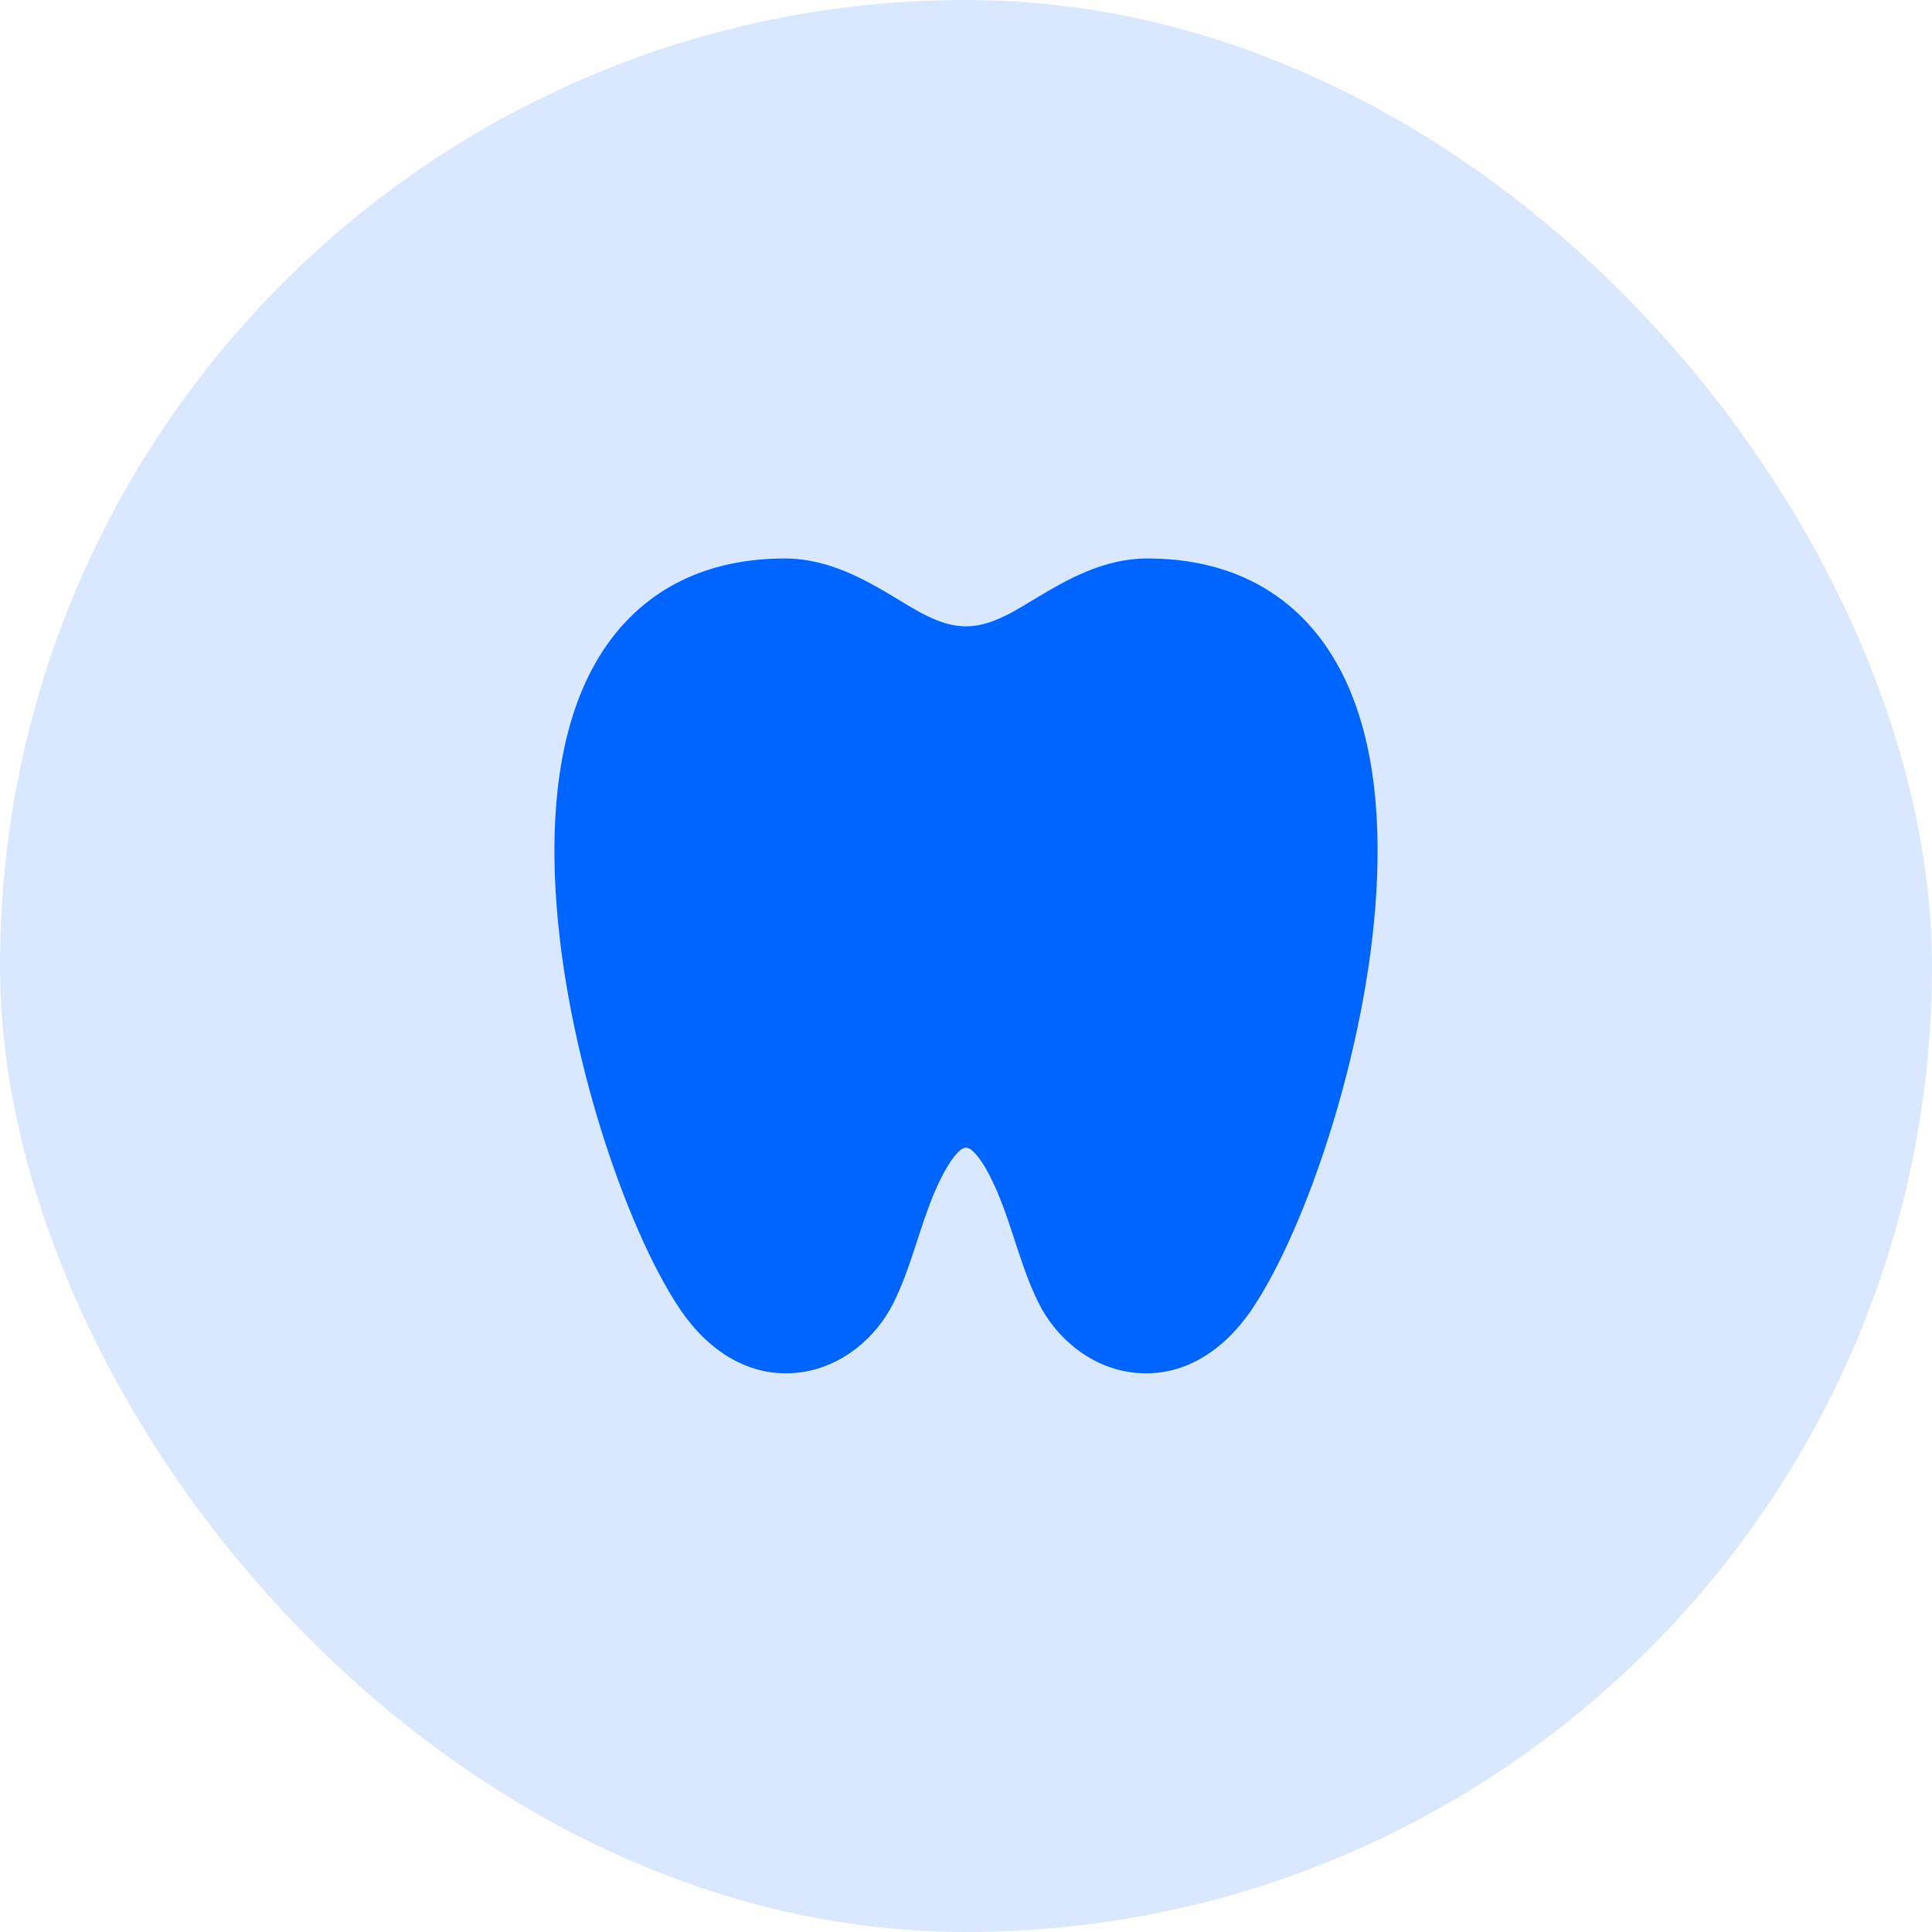 <svg width="64" height="64" viewBox="0 0 64 64" fill="none" xmlns="http://www.w3.org/2000/svg">
<rect width="64" height="64" rx="32" fill="#D9E8FF"/>
<path fill-rule="evenodd" clip-rule="evenodd" d="M22.115 19.481C23.215 18.828 24.517 18.5 26 18.5C27.464 18.5 28.712 19.239 29.573 19.75C30.302 20.184 31.118 20.75 32 20.75C32.882 20.75 33.698 20.183 34.427 19.75C35.289 19.241 36.538 18.5 38 18.5C39.485 18.5 40.787 18.828 41.885 19.481C42.983 20.134 43.794 21.062 44.369 22.133C45.494 24.227 45.749 26.921 45.594 29.543C45.437 32.206 44.844 34.989 44.093 37.41C43.346 39.812 42.407 41.968 41.498 43.333C40.454 44.897 39.004 45.675 37.466 45.459C36.054 45.261 34.958 44.27 34.409 43.17C33.822 41.998 33.551 40.688 33.036 39.483C32.781 38.891 32.538 38.468 32.309 38.216C32.069 37.952 31.924 37.959 31.692 38.216C31.462 38.468 31.22 38.891 30.963 39.483C30.449 40.688 30.179 41.998 29.593 43.17C29.042 44.27 27.945 45.261 26.535 45.459C24.997 45.675 23.546 44.897 22.502 43.333C21.593 41.968 20.654 39.812 19.907 37.41C19.155 34.989 18.563 32.206 18.407 29.544C18.251 26.919 18.506 24.227 19.631 22.133C20.206 21.062 21.017 20.134 22.115 19.481Z" fill="#0065FF"/>
</svg>
